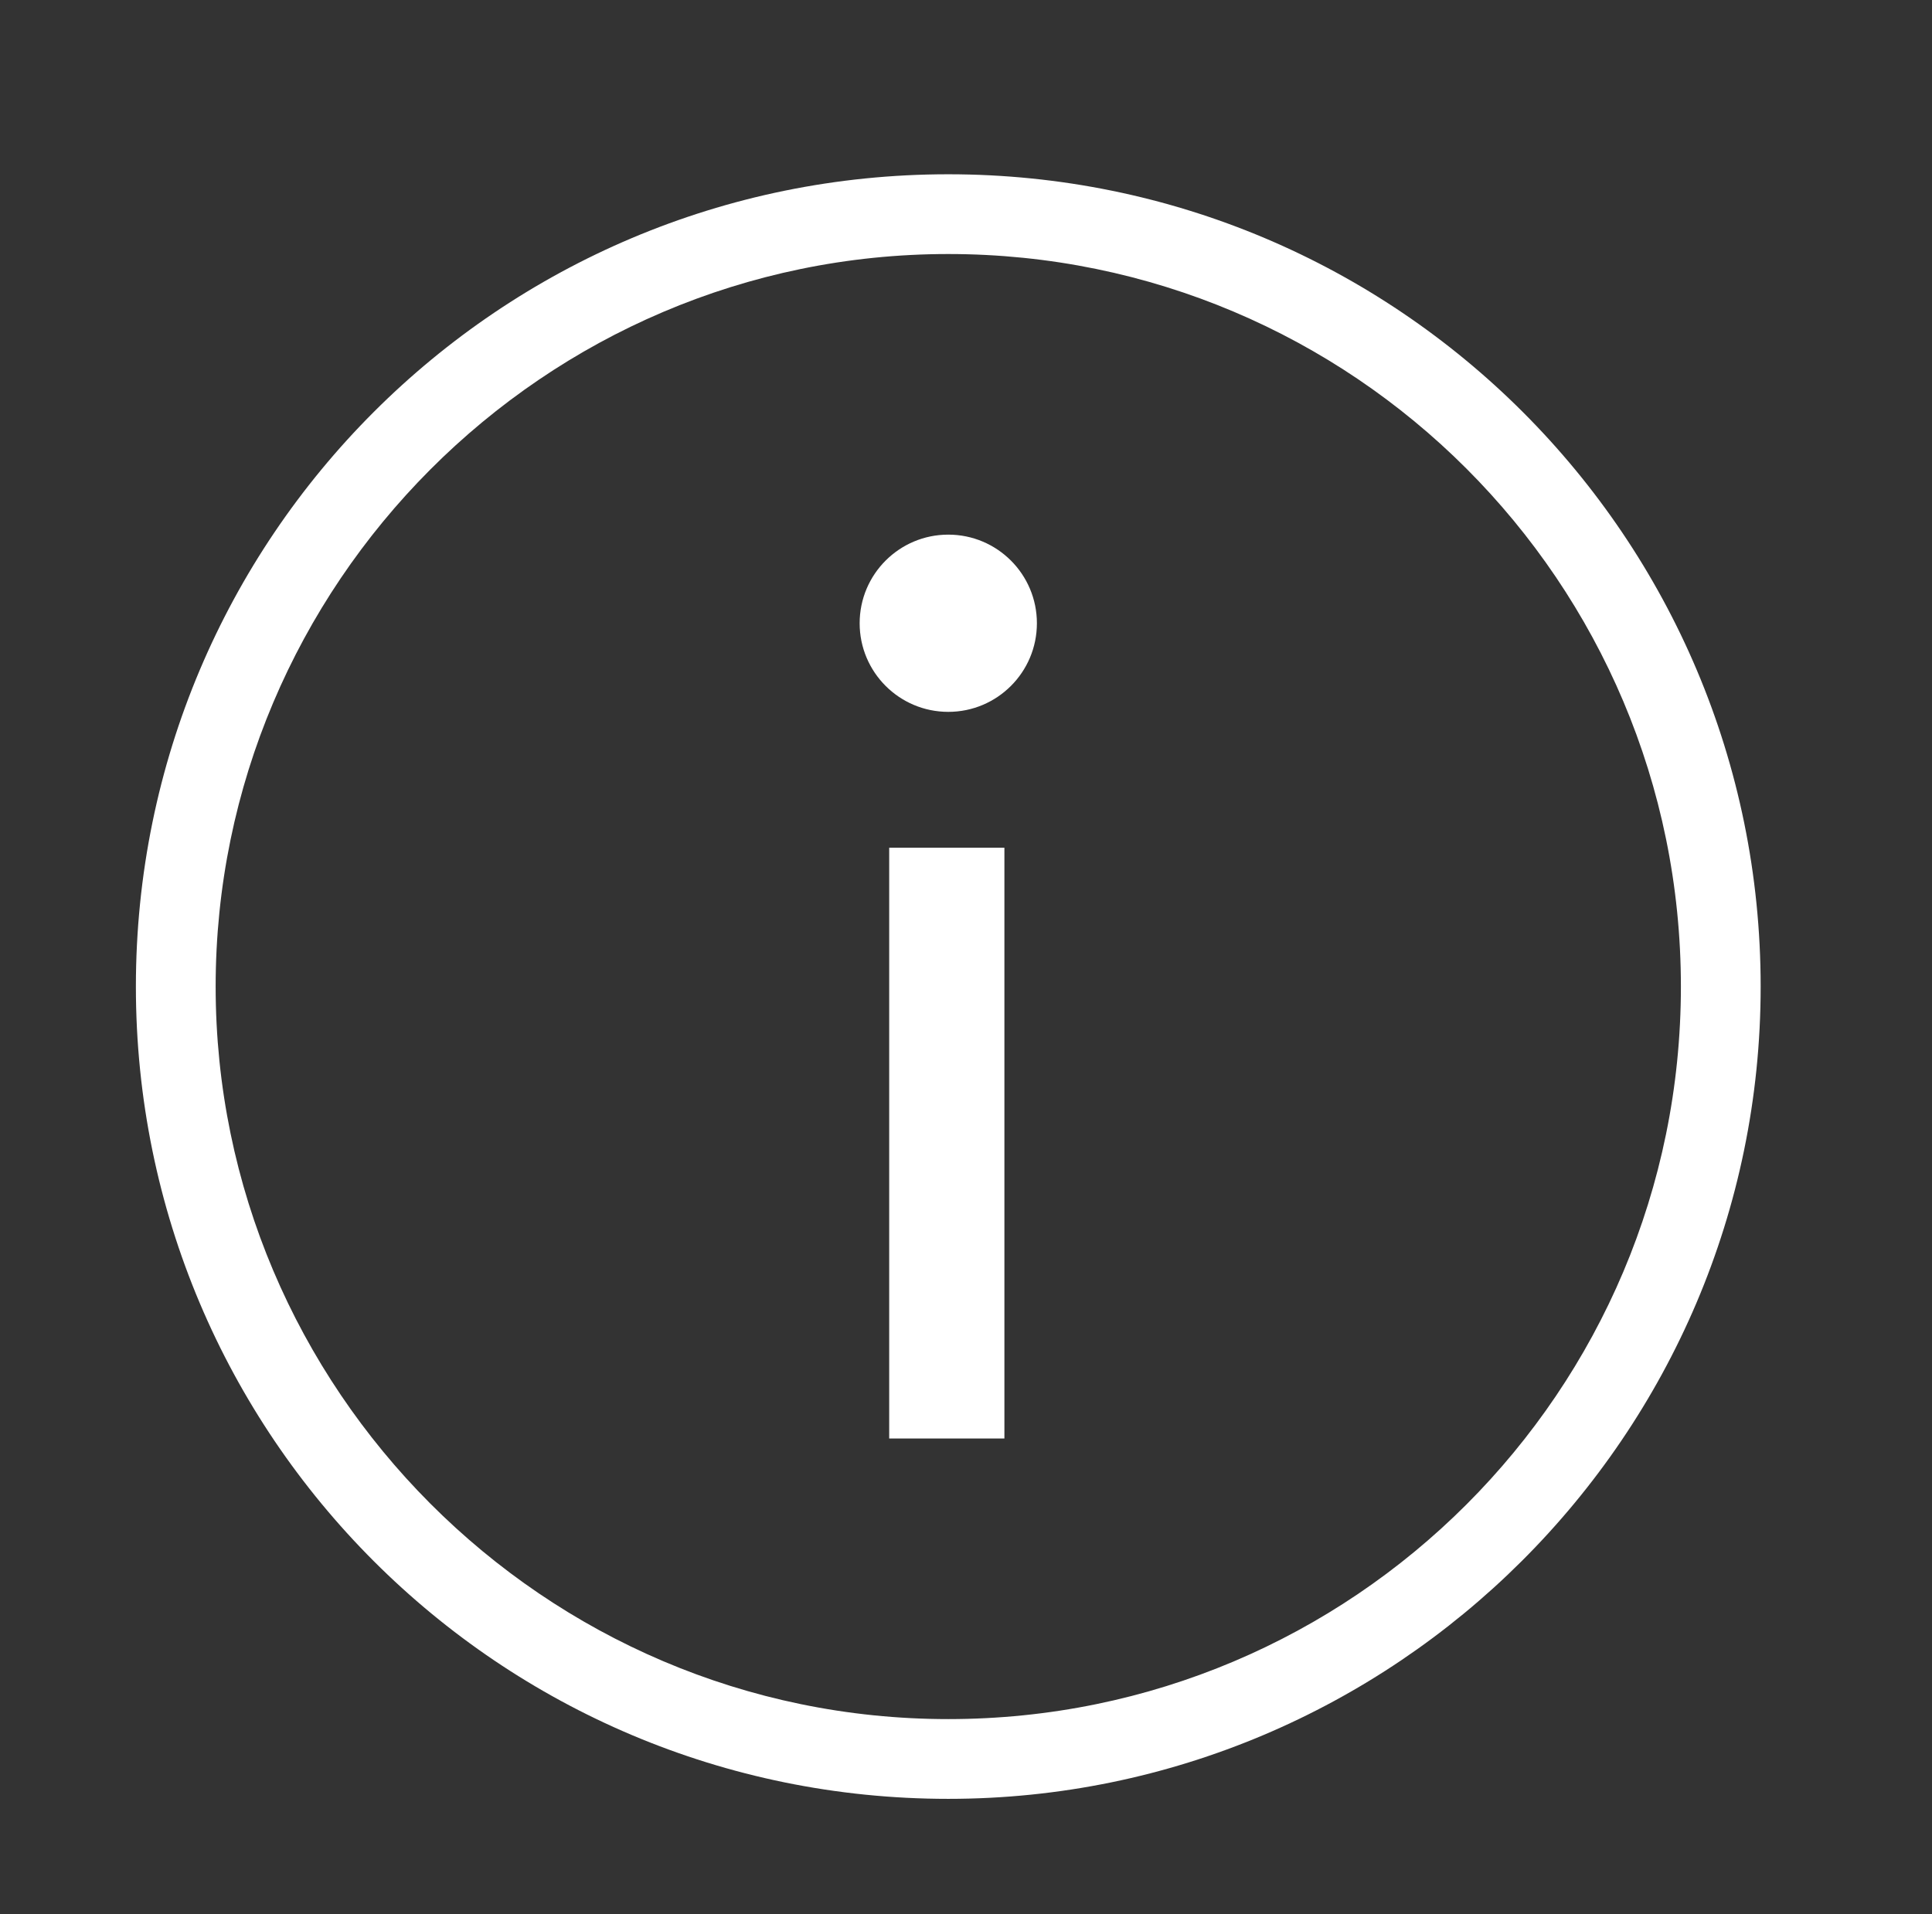 <?xml version="1.0" encoding="utf-8"?>
<!-- Generator: Adobe Illustrator 23.0.0, SVG Export Plug-In . SVG Version: 6.00 Build 0)  -->
<svg version="1.1" id="Layer_1" xmlns="http://www.w3.org/2000/svg" xmlns:xlink="http://www.w3.org/1999/xlink" x="0px" y="0px"
	 viewBox="0 0 65.4 64.8" style="enable-background:new 0 0 65.4 64.8;" xml:space="preserve">
<rect x="0" y="0" width="65.4" height="64.8" fill="#333333" stroke="none"/>
<style type="text/css">
	.st0{fill:#FFFFFF;}
</style>
<title>Info</title>
<g>
	<g>
		<g>
			<rect x="30.1" y="28.7" class="st0" width="3.9" height="20"/>
		</g>
	</g>
	<g>
		<g>
			<circle class="st0" cx="32.1" cy="21.1" r="3"/>
		</g>
	</g>
</g>
<g>
	<path class="st0" d="M32.1,60.9c-15.2,0-27.5-12.3-27.5-27.5c0-15.2,12.3-27.5,27.5-27.5c15.2,0,27.5,12.3,27.5,27.5
		C59.6,48.6,47.2,60.9,32.1,60.9z M32.1,8.6C18.4,8.6,7.3,19.8,7.3,33.4s11.1,24.8,24.8,24.8s24.8-11.1,24.8-24.8S45.8,8.6,32.1,8.6
		z"/>
</g>
</svg>
